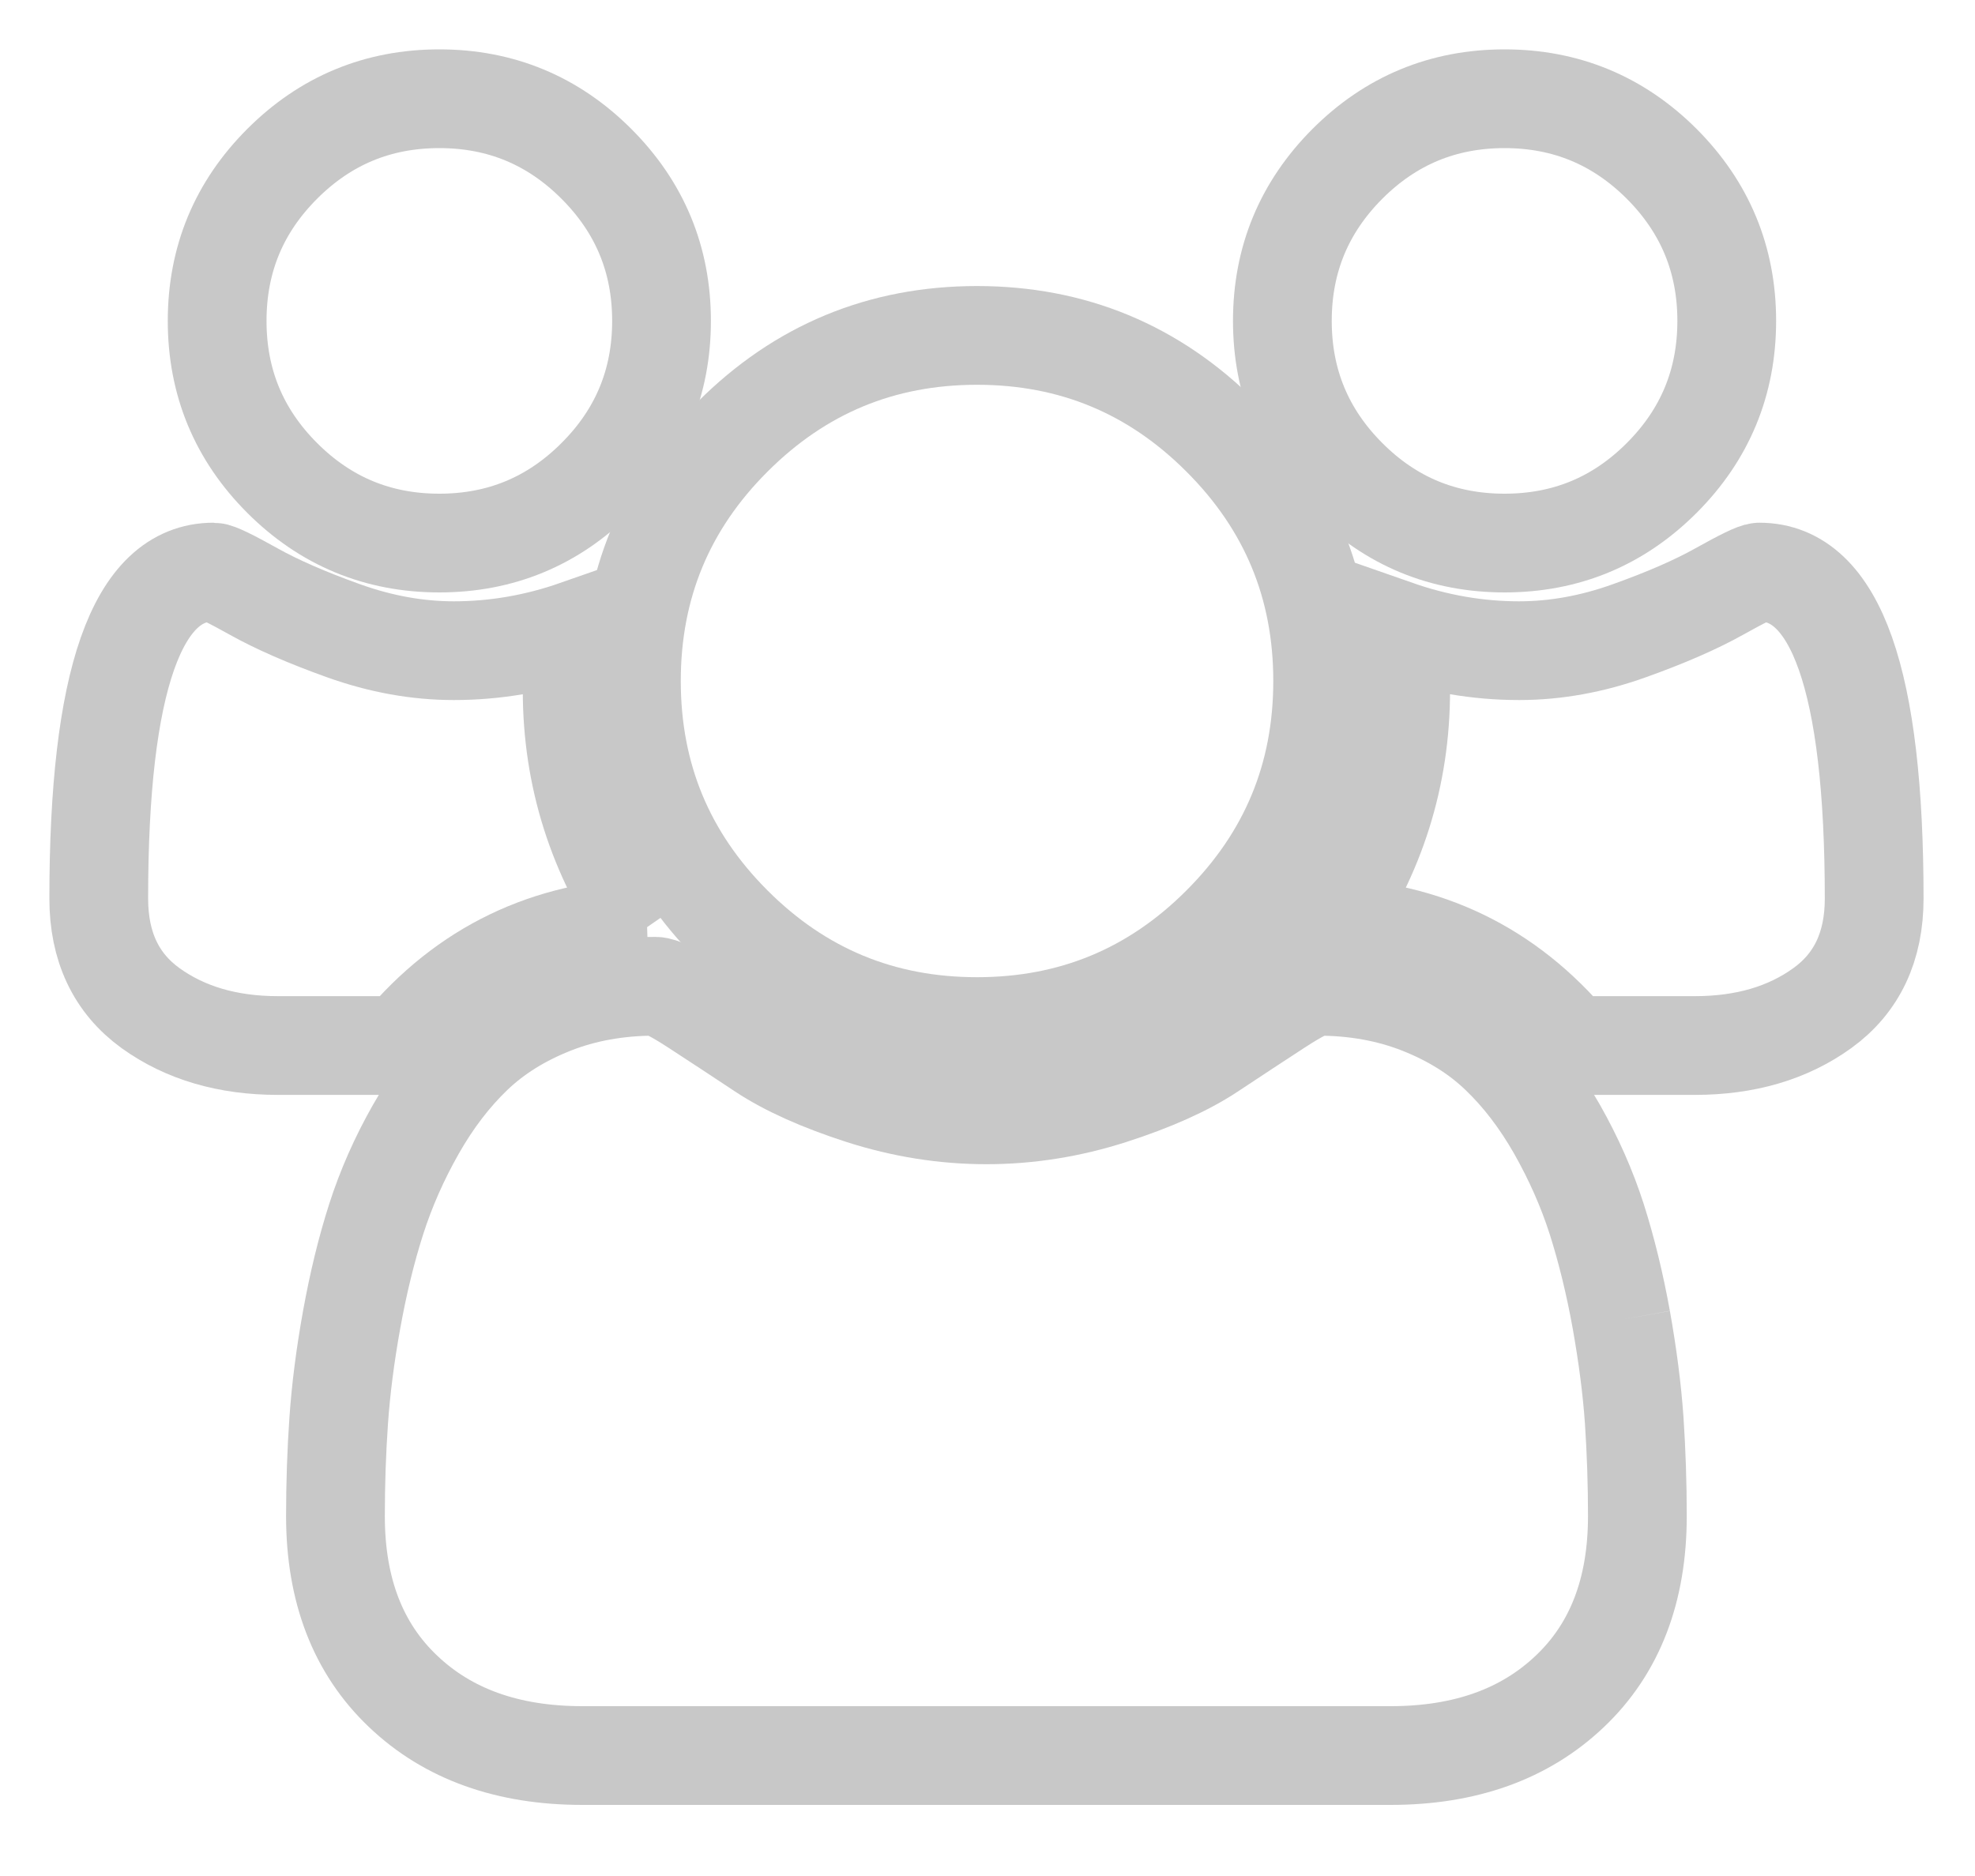 <?xml version="1.0" encoding="UTF-8"?>
<svg width="20px" height="19px" viewBox="0 0 20 19" version="1.1" xmlns="http://www.w3.org/2000/svg" xmlns:xlink="http://www.w3.org/1999/xlink">
    <!-- Generator: Sketch 47.1 (45422) - http://www.bohemiancoding.com/sketch -->
    <title>bar_kehu_on</title>
    <desc>Created with Sketch.</desc>
    <defs></defs>
    <g id="Page-1" stroke="none" stroke-width="1" fill="none" fill-rule="evenodd">
        <g id="Artboard" transform="translate(-43, -84)" stroke="#C8C8C8">
            <g id="bar_kehu_on" transform="translate(44, 85)">
                <path d="M3.449,4.5 C4.07,4.5 4.6,4.28 5.039,3.841 C5.479,3.402 5.699,2.871 5.699,2.25 C5.699,1.629 5.479,1.099 5.039,0.659 C4.6,0.22 4.07,0 3.449,0 C2.827,0 2.297,0.22 1.858,0.659 C1.418,1.099 1.199,1.629 1.199,2.25 C1.199,2.871 1.418,3.401 1.858,3.841 C2.297,4.28 2.827,4.5 3.449,4.5" id="Fill-1"></path>
                <path d="M6.419,8.372 C7.103,9.056 7.927,9.397 8.894,9.397 C9.86,9.397 10.685,9.056 11.368,8.372 C12.052,7.688 12.394,6.863 12.394,5.897 C12.394,4.931 12.052,4.106 11.368,3.423 C10.685,2.739 9.86,2.397 8.894,2.397 C7.927,2.397 7.103,2.739 6.419,3.423 C5.735,4.106 5.394,4.931 5.394,5.897 C5.394,6.864 5.735,7.688 6.419,8.372" id="Fill-2"></path>
                <path d="M14.236,4.5 C14.857,4.5 15.387,4.281 15.827,3.841 C16.266,3.402 16.486,2.871 16.486,2.25 C16.486,1.629 16.266,1.099 15.827,0.659 C15.387,0.22 14.857,0 14.236,0 C13.615,0 13.084,0.22 12.645,0.659 C12.206,1.099 11.986,1.629 11.986,2.25 C11.986,2.871 12.206,3.402 12.645,3.841 C13.084,4.281 13.615,4.5 14.236,4.5" id="Fill-3"></path>
                <path d="M16.817,4.794 C16.78,4.794 16.644,4.86 16.41,4.991 C16.176,5.122 15.872,5.255 15.497,5.389 C15.123,5.523 14.751,5.59 14.383,5.59 C13.965,5.59 13.55,5.519 13.138,5.375 C13.169,5.606 13.184,5.812 13.184,5.993 C13.184,6.861 12.932,7.66 12.426,8.39 C13.437,8.421 14.264,8.821 14.907,9.589 L16.162,9.589 C16.674,9.589 17.105,9.462 17.454,9.21 C17.804,8.957 17.979,8.587 17.979,8.1 C17.979,5.896 17.592,4.794 16.817,4.794" id="Fill-4"></path>
                <path d="M15.418,12.365 C15.352,12 15.269,11.661 15.17,11.349 C15.07,11.037 14.935,10.733 14.767,10.436 C14.598,10.14 14.405,9.887 14.186,9.678 C13.968,9.468 13.701,9.302 13.386,9.177 C13.07,9.052 12.722,8.989 12.342,8.989 C12.279,8.989 12.145,9.057 11.939,9.191 C11.733,9.325 11.505,9.475 11.256,9.64 C11.006,9.805 10.672,9.955 10.253,10.09 C9.835,10.224 9.414,10.291 8.989,10.291 C8.565,10.291 8.143,10.224 7.725,10.09 C7.307,9.955 6.973,9.805 6.723,9.64 C6.474,9.475 6.246,9.325 6.04,9.191 C5.834,9.057 5.7,8.989 5.637,8.989 C5.256,8.989 4.908,9.052 4.593,9.177 C4.278,9.302 4.011,9.468 3.792,9.678 C3.574,9.887 3.38,10.14 3.212,10.436 C3.043,10.733 2.909,11.037 2.809,11.349 C2.709,11.661 2.627,12 2.561,12.365 C2.495,12.73 2.452,13.07 2.43,13.386 C2.408,13.701 2.397,14.024 2.397,14.355 C2.397,15.104 2.625,15.696 3.081,16.129 C3.536,16.563 4.142,16.78 4.897,16.78 L13.081,16.78 C13.837,16.78 14.442,16.563 14.898,16.129 C15.354,15.696 15.581,15.104 15.581,14.355 C15.581,14.024 15.57,13.701 15.549,13.386 C15.527,13.07 15.483,12.73 15.418,12.365" id="Fill-5"></path>
                <path d="M5.553,8.39 C5.047,7.66 4.794,6.861 4.794,5.993 C4.794,5.812 4.81,5.606 4.841,5.375 C4.429,5.519 4.014,5.59 3.596,5.59 C3.227,5.59 2.856,5.523 2.481,5.389 C2.107,5.255 1.803,5.122 1.569,4.991 C1.334,4.86 1.199,4.794 1.161,4.794 C0.387,4.794 0,5.896 0,8.1 C0,8.587 0.175,8.957 0.524,9.21 C0.874,9.462 1.305,9.589 1.816,9.589 L3.071,9.589 C3.714,8.821 4.541,8.421 5.553,8.39" id="Fill-6"></path>
            </g>
        </g>
    </g>
</svg>